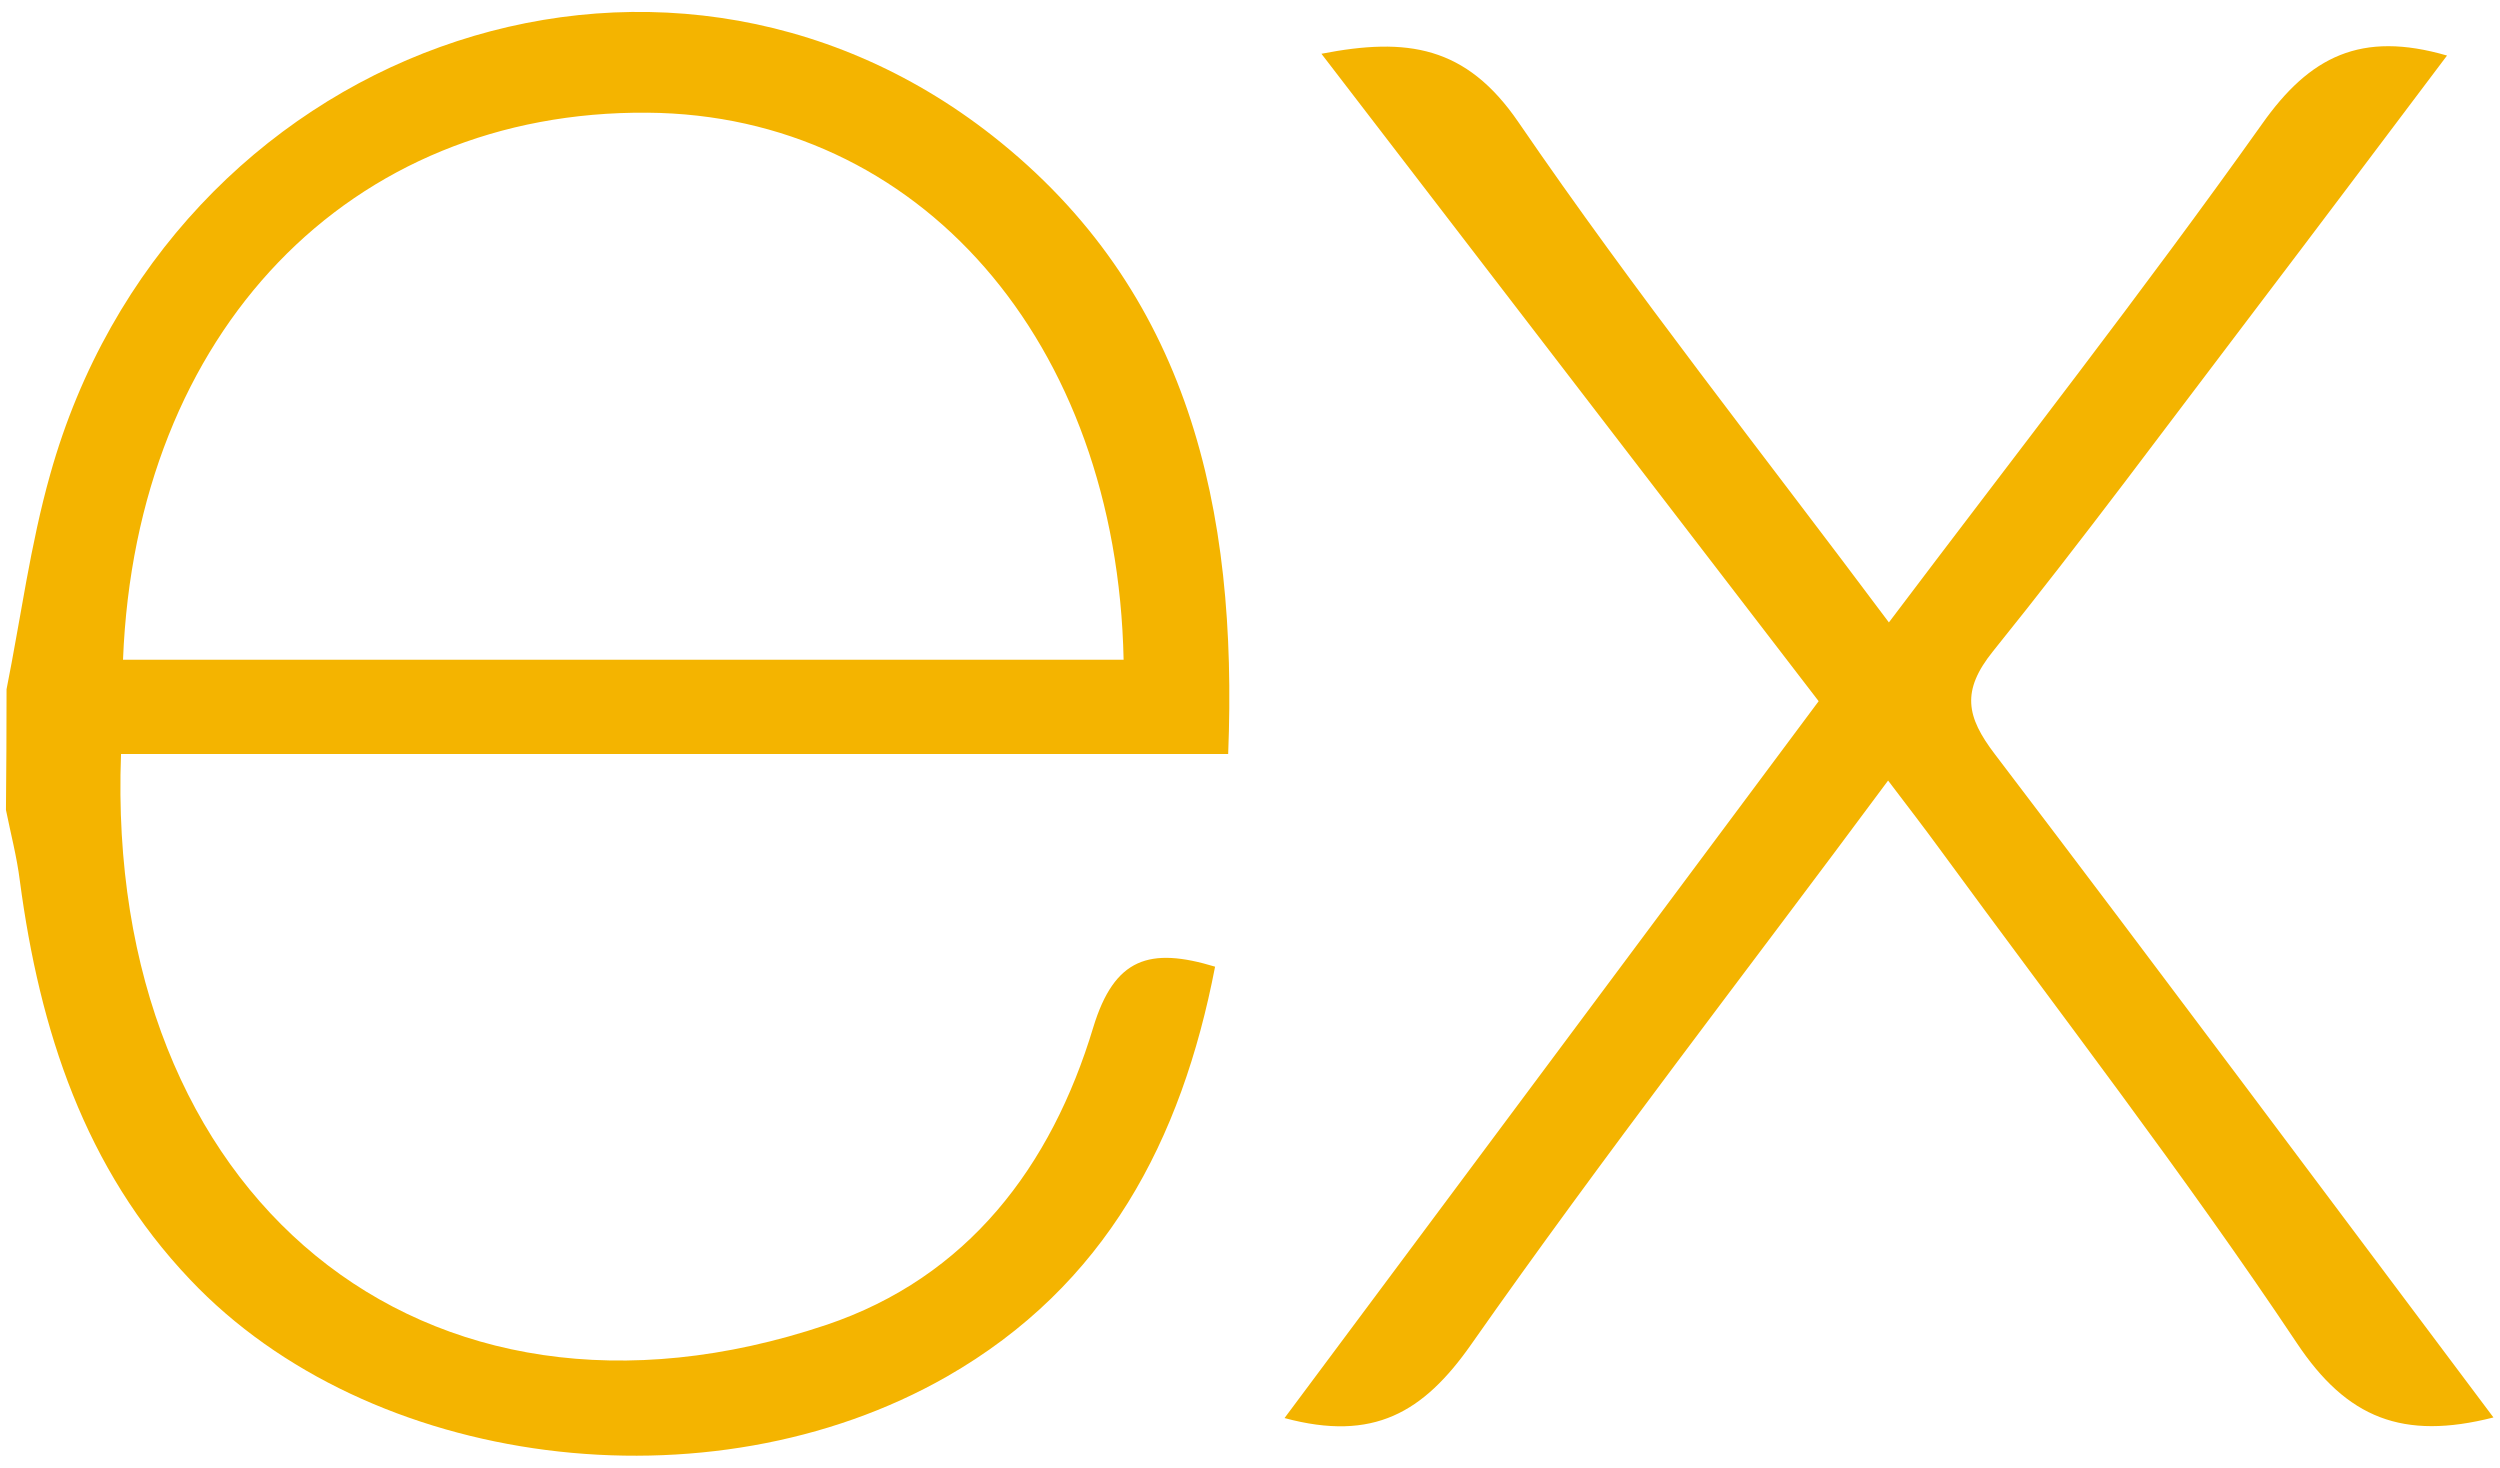 <?xml version="1.0" encoding="UTF-8"?>
<svg width="126px" height="74px" viewBox="0 0 126 74" version="1.1" xmlns="http://www.w3.org/2000/svg" xmlns:xlink="http://www.w3.org/1999/xlink">
    <!-- Generator: Sketch 43.1 (39012) - http://www.bohemiancoding.com/sketch -->
    <title>express</title>
    <desc>Created with Sketch.</desc>
    <defs></defs>
    <g id="Page-1" stroke="none" stroke-width="1" fill="none" fill-rule="evenodd">
        <g id="Artboard" transform="translate(-1123, -66)" fill-rule="nonzero" fill="#F4B400">
            <g id="express" transform="translate(1123, 66)">
                <path d="M125.67,71.44 C121.11,72.6 118.29,71.49 115.76,67.69 C110.08,59.18 103.81,51.06 97.76,42.79 C96.98,41.72 96.17,40.67 95.16,39.34 C88,49 80.85,58.2 74.14,67.77 C71.74,71.19 69.22,72.68 64.74,71.47 L91.66,35.34 L66.6,2.71 C70.91,1.87 73.89,2.3 76.53,6.16 C82.36,14.68 88.79,22.79 95.2,31.37 C101.65,22.82 108,14.7 114,6.26 C116.41,2.84 119,1.54 123.33,2.8 C120.05,7.15 116.84,11.43 113.61,15.68 C109.25,21.41 104.97,27.21 100.45,32.82 C98.84,34.82 99.1,36.12 100.54,38.01 C108.9,49 117.16,60.1 125.67,71.44 Z" id="Shape"></path>
                <path d="M0.33,34.74 C1.05,31.13 1.53,27.45 2.53,23.91 C8.53,2.48 33.13,-6.43 50.03,6.85 C59.93,14.64 62.39,25.62 61.9,38 L6.1,38 C5.26,60.21 21.25,73.62 41.63,66.78 C48.78,64.38 52.99,58.78 55.1,51.78 C56.17,48.27 57.94,47.72 61.24,48.72 C59.55,57.48 55.72,64.8 47.72,69.38 C35.72,76.24 18.59,74.02 9.58,64.49 C4.26,58.89 2,51.92 1,44.39 C0.85,43.19 0.54,42.01 0.3,40.82 C0.32,38.793 0.33,36.767 0.33,34.74 Z M6.2,33.25 L56.63,33.25 C56.3,17.19 46.3,5.78 32.63,5.68 C17.63,5.56 6.85,16.7 6.2,33.25 Z" id="Shape"></path>
            </g>
        </g>
    </g>
</svg>
